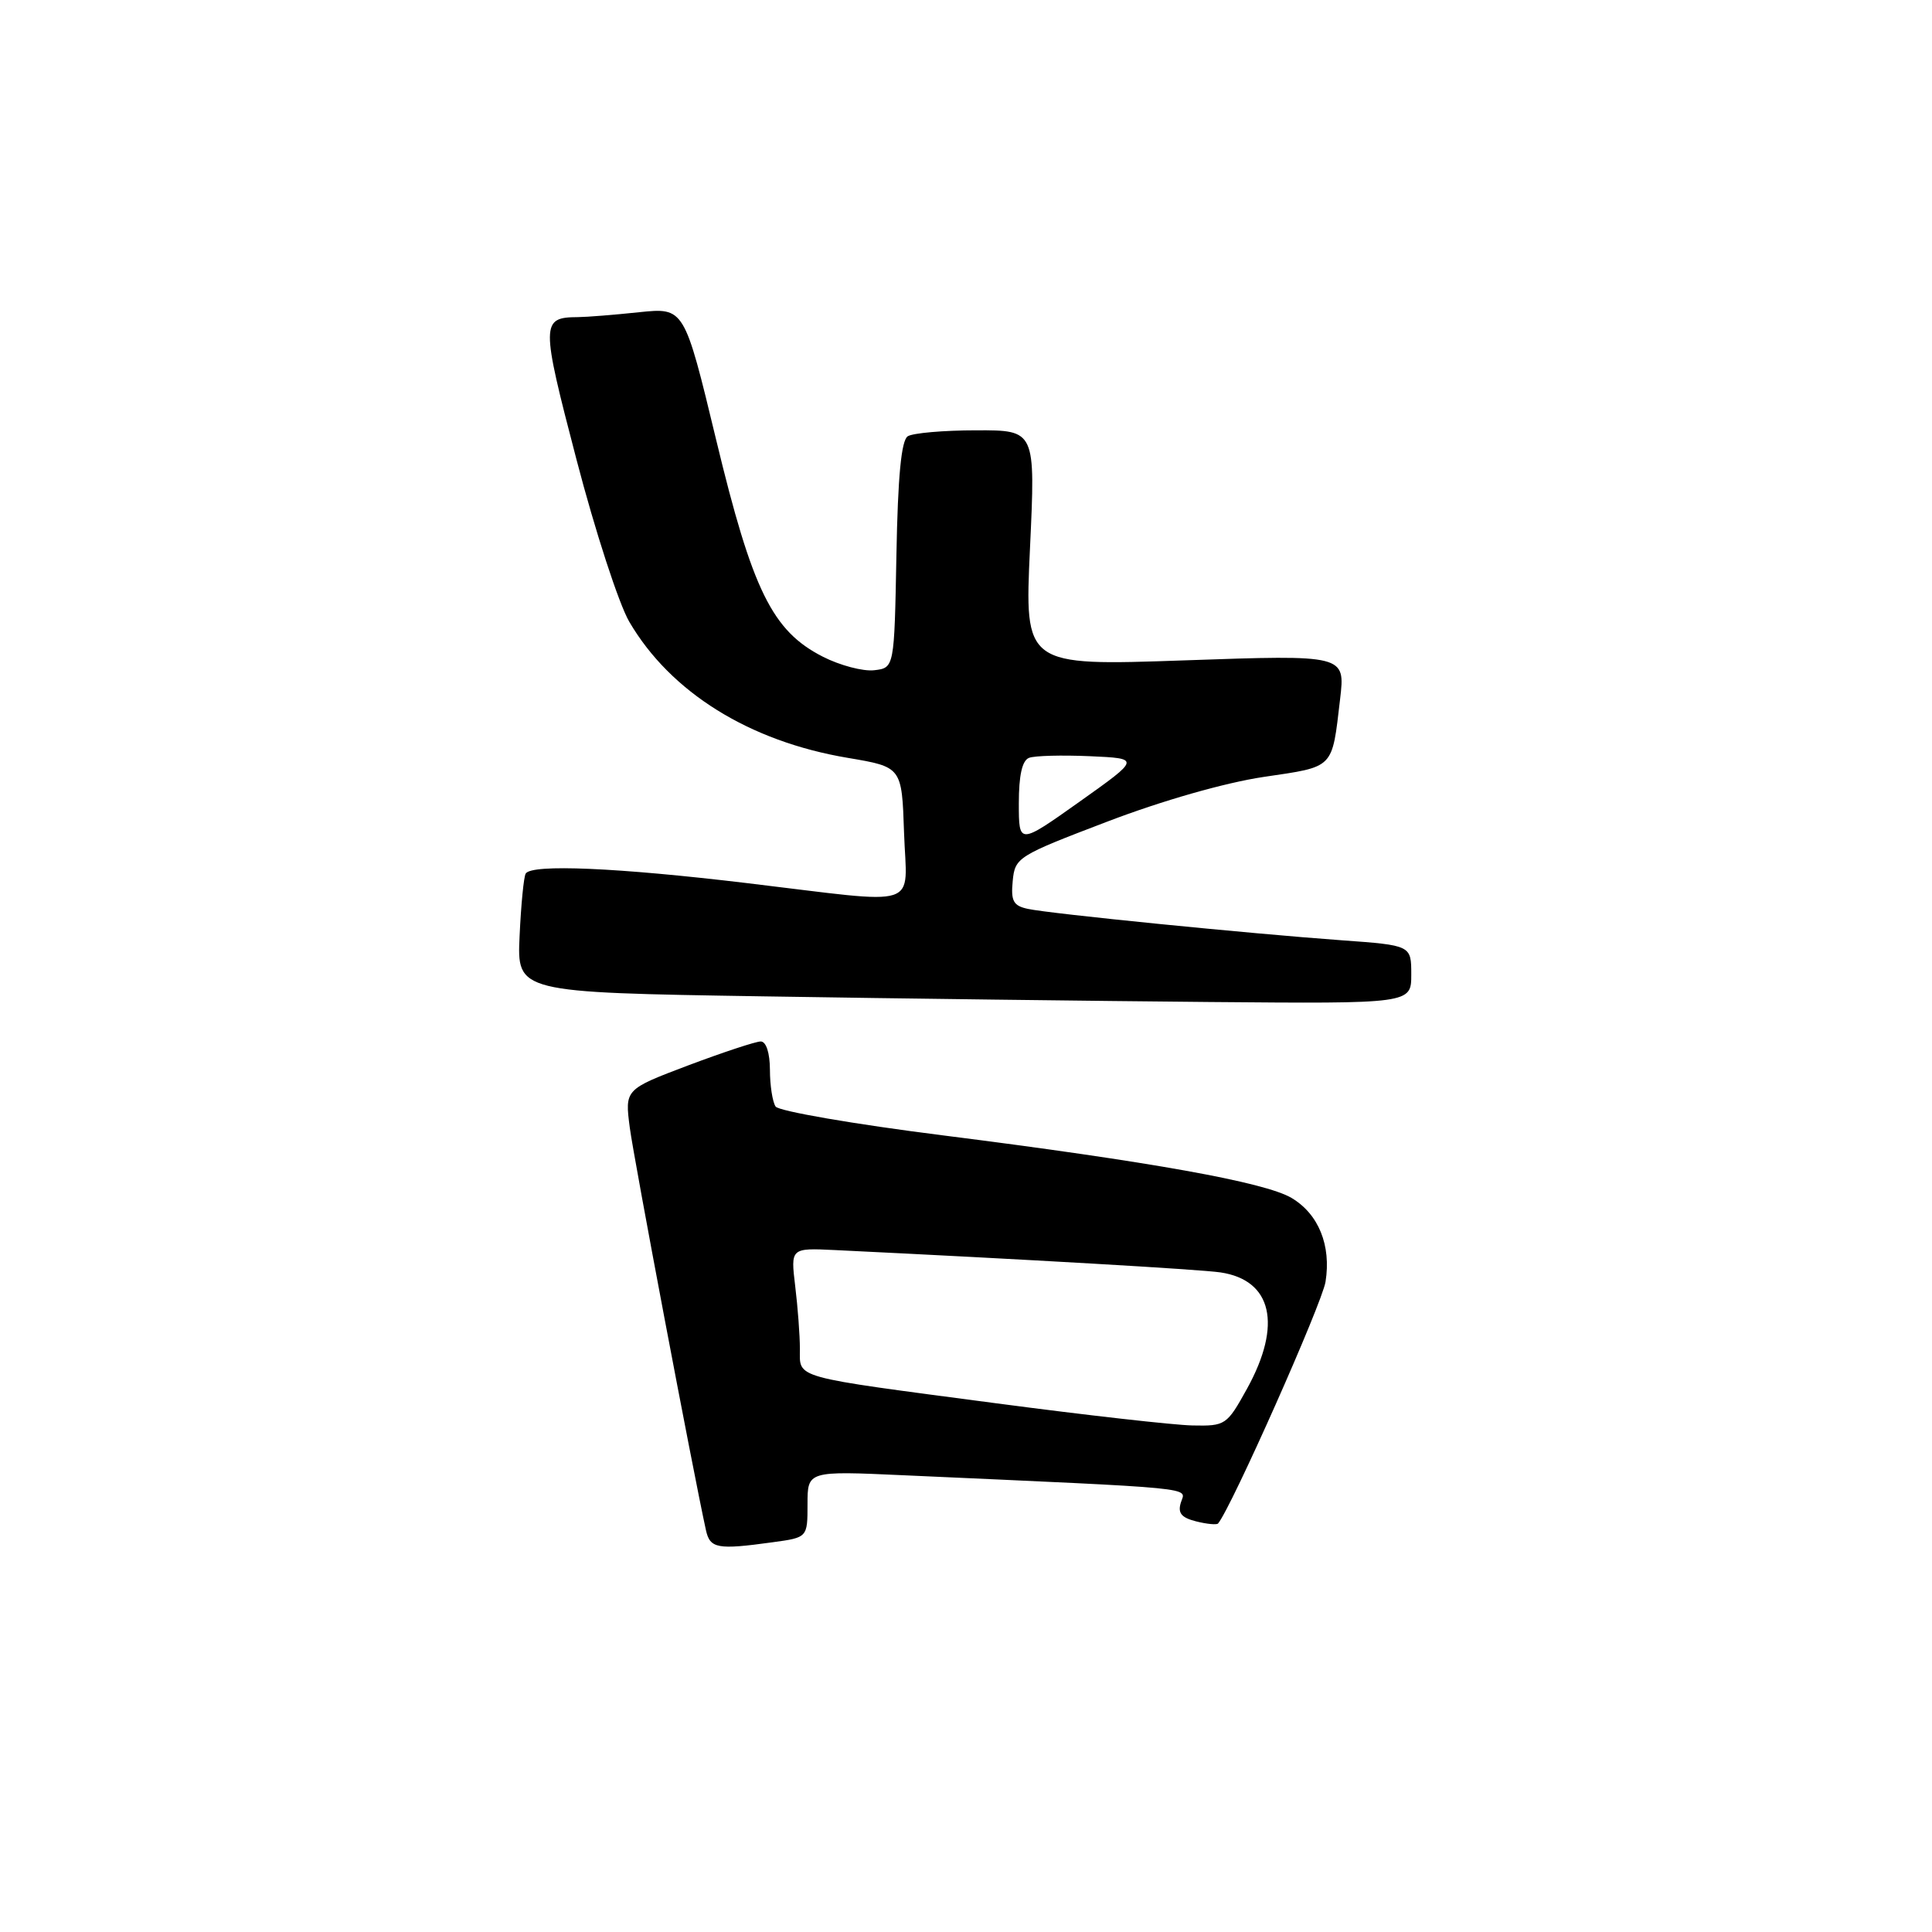 <?xml version="1.0" encoding="UTF-8" standalone="no"?>
<!DOCTYPE svg PUBLIC "-//W3C//DTD SVG 1.1//EN" "http://www.w3.org/Graphics/SVG/1.1/DTD/svg11.dtd" >
<svg xmlns="http://www.w3.org/2000/svg" xmlns:xlink="http://www.w3.org/1999/xlink" version="1.1" viewBox="0 0 256 256">
 <g >
 <path fill="currentColor"
d=" M 102.36 204.36 C 107.00 203.73 107.00 203.73 107.00 199.32 C 107.00 194.90 107.00 194.90 119.75 195.48 C 159.48 197.27 157.12 197.04 156.48 199.07 C 156.03 200.48 156.52 201.09 158.49 201.59 C 159.92 201.95 161.23 202.07 161.40 201.87 C 163.15 199.79 175.18 172.73 175.64 169.84 C 176.41 165.02 174.72 160.86 171.13 158.73 C 167.59 156.64 152.36 153.91 125.00 150.45 C 113.17 148.96 103.17 147.23 102.77 146.62 C 102.36 146.00 102.02 143.81 102.02 141.75 C 102.01 139.51 101.52 138.00 100.80 138.00 C 100.14 138.00 95.82 139.43 91.19 141.17 C 82.79 144.35 82.79 144.35 83.45 149.42 C 84.00 153.60 91.81 194.86 93.54 202.75 C 94.08 205.19 95.05 205.37 102.36 204.36 Z  M 187.00 129.13 C 187.00 125.26 187.00 125.26 177.75 124.59 C 165.56 123.71 139.12 121.07 136.19 120.43 C 134.27 120.02 133.93 119.39 134.19 116.73 C 134.49 113.61 134.84 113.40 146.69 108.88 C 154.01 106.08 162.30 103.72 167.42 102.95 C 176.89 101.55 176.47 101.97 177.57 92.63 C 178.26 86.76 178.26 86.76 157.00 87.50 C 135.75 88.24 135.75 88.24 136.48 72.62 C 137.21 57.00 137.21 57.00 129.36 57.02 C 125.03 57.02 120.95 57.38 120.28 57.81 C 119.43 58.35 118.97 63.11 118.78 73.54 C 118.50 88.50 118.50 88.50 115.83 88.81 C 114.36 88.98 111.29 88.17 109.02 87.01 C 102.33 83.60 99.70 78.24 94.89 58.26 C 90.67 40.75 90.67 40.75 84.69 41.37 C 81.40 41.72 77.76 42.01 76.60 42.02 C 71.66 42.05 71.65 42.76 76.39 60.90 C 78.86 70.38 82.01 80.05 83.39 82.40 C 88.86 91.74 99.28 98.23 112.33 100.42 C 119.50 101.63 119.50 101.63 119.79 110.31 C 120.13 120.61 122.54 119.83 99.00 117.02 C 81.81 114.96 70.45 114.47 69.66 115.75 C 69.40 116.16 69.04 119.88 68.85 124.00 C 68.50 131.50 68.50 131.50 101.00 132.02 C 118.88 132.31 145.54 132.64 160.25 132.77 C 187.00 133.00 187.00 133.00 187.00 129.13 Z  M 132.05 185.95 C 104.65 182.33 106.00 182.71 105.99 178.73 C 105.99 176.95 105.71 173.22 105.37 170.43 C 104.76 165.36 104.76 165.36 110.63 165.64 C 135.86 166.86 159.03 168.20 161.72 168.60 C 168.56 169.62 169.92 175.52 165.25 183.99 C 162.56 188.85 162.39 188.97 158.00 188.88 C 155.53 188.83 143.85 187.51 132.05 185.95 Z  M 135.00 106.44 C 135.00 102.74 135.44 100.77 136.35 100.42 C 137.09 100.13 140.72 100.04 144.41 100.20 C 151.11 100.50 151.11 100.50 143.06 106.22 C 135.00 111.94 135.00 111.94 135.00 106.44 Z "/>
</g>
</svg>